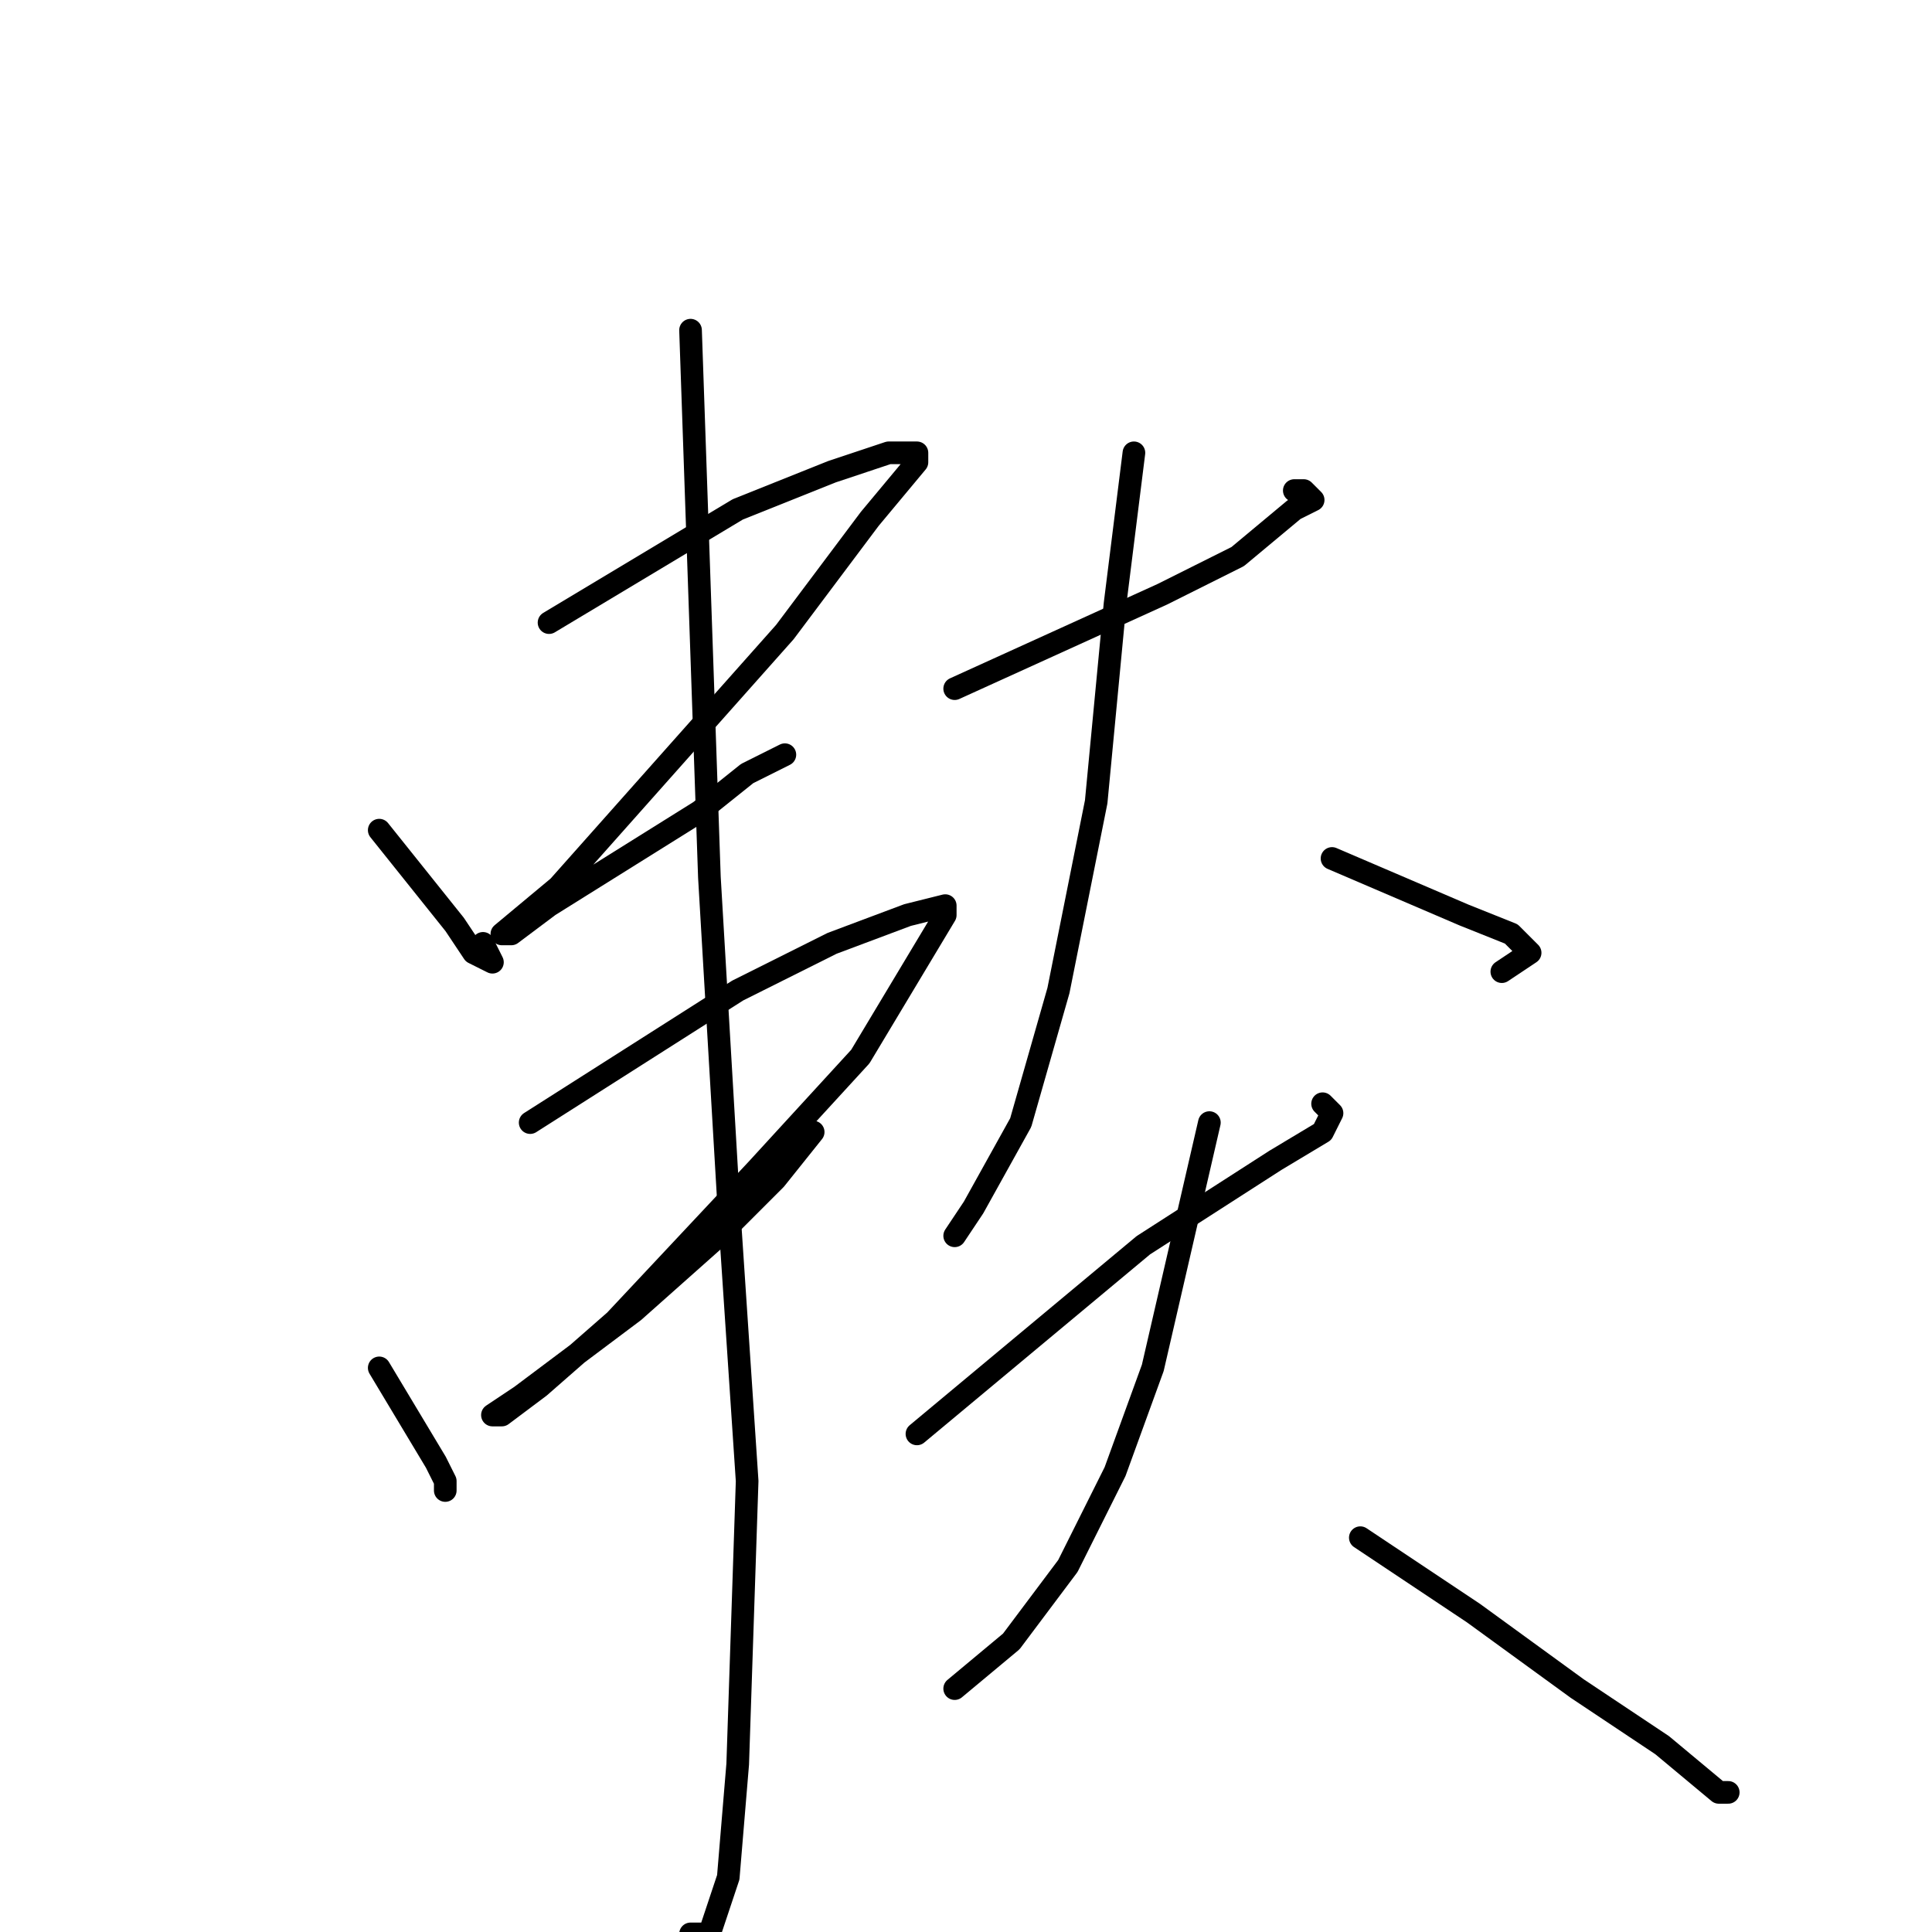 <?xml version="1.0" standalone="no"?>
    <svg width="256" height="256" xmlns="http://www.w3.org/2000/svg" version="1.1">
    <polyline stroke="black" stroke-width="3" stroke-linecap="round" fill="transparent" stroke-linejoin="round" points="50.25 110 55.25 116.25 60.25 122.5 62.75 126.25 65.25 127.5 64 125 64 125 " />
        <polyline stroke="black" stroke-width="3" stroke-linecap="round" fill="transparent" stroke-linejoin="round" points="72.75 82.5 85.25 75 97.75 67.5 110.25 62.5 117.75 60 121.5 60 121.5 61.25 115.25 68.75 104 83.75 84 106.25 74 117.5 66.5 123.75 67.75 123.75 72.75 120 82.75 113.75 92.75 107.5 99 102.5 104 100 104 100 " />
        <polyline stroke="black" stroke-width="3" stroke-linecap="round" fill="transparent" stroke-linejoin="round" points="50.25 181.25 54 187.5 57.75 193.75 59 196.25 59 197.5 59 197.5 " />
        <polyline stroke="black" stroke-width="3" stroke-linecap="round" fill="transparent" stroke-linejoin="round" points="70.25 148.75 84 140 97.75 131.25 110.25 125 120.25 121.25 125.25 120 125.25 121.25 121.5 127.5 114 140 100.25 155 81.5 175 71.5 183.75 66.5 187.5 65.25 187.5 69 185 84 173.75 95.25 163.75 102.75 156.25 107.75 150 107.75 150 " />
        <polyline stroke="black" stroke-width="3" stroke-linecap="round" fill="transparent" stroke-linejoin="round" points="91.5 43.75 92.75 80 94 116.25 96.5 158.75 99 196.25 97.75 233.75 96.5 248.75 94 256.25 91.5 256.25 91.5 256.25 " />
        <polyline stroke="black" stroke-width="3" stroke-linecap="round" fill="transparent" stroke-linejoin="round" points="126.5 91.25 140.25 85 154 78.75 164 73.75 171.5 67.5 174 66.25 172.75 65 171.5 65 171.5 65 " />
        <polyline stroke="black" stroke-width="3" stroke-linecap="round" fill="transparent" stroke-linejoin="round" points="150.25 60 149 70 147.75 80 145.25 106.25 140.25 131.25 135.25 148.75 129 160 126.5 163.75 126.5 163.75 " />
        <polyline stroke="black" stroke-width="3" stroke-linecap="round" fill="transparent" stroke-linejoin="round" points="176.5 113.75 185.25 117.5 194 121.25 200.25 123.75 202.75 126.25 199 128.75 199 128.75 " />
        <polyline stroke="black" stroke-width="3" stroke-linecap="round" fill="transparent" stroke-linejoin="round" points="121.5 190 136.5 177.5 151.5 165 169 153.75 175.25 150 176.5 147.5 175.25 146.25 175.25 146.25 " />
        <polyline stroke="black" stroke-width="3" stroke-linecap="round" fill="transparent" stroke-linejoin="round" points="160.25 148.75 156.5 165 152.75 181.25 147.75 195 141.5 207.5 134 217.5 126.5 223.75 126.5 223.75 " />
        <polyline stroke="black" stroke-width="3" stroke-linecap="round" fill="transparent" stroke-linejoin="round" points="180.25 203.75 187.75 208.75 195.25 213.75 209 223.75 220.25 231.25 227.75 237.5 229 237.5 229 237.5 " />
        </svg>